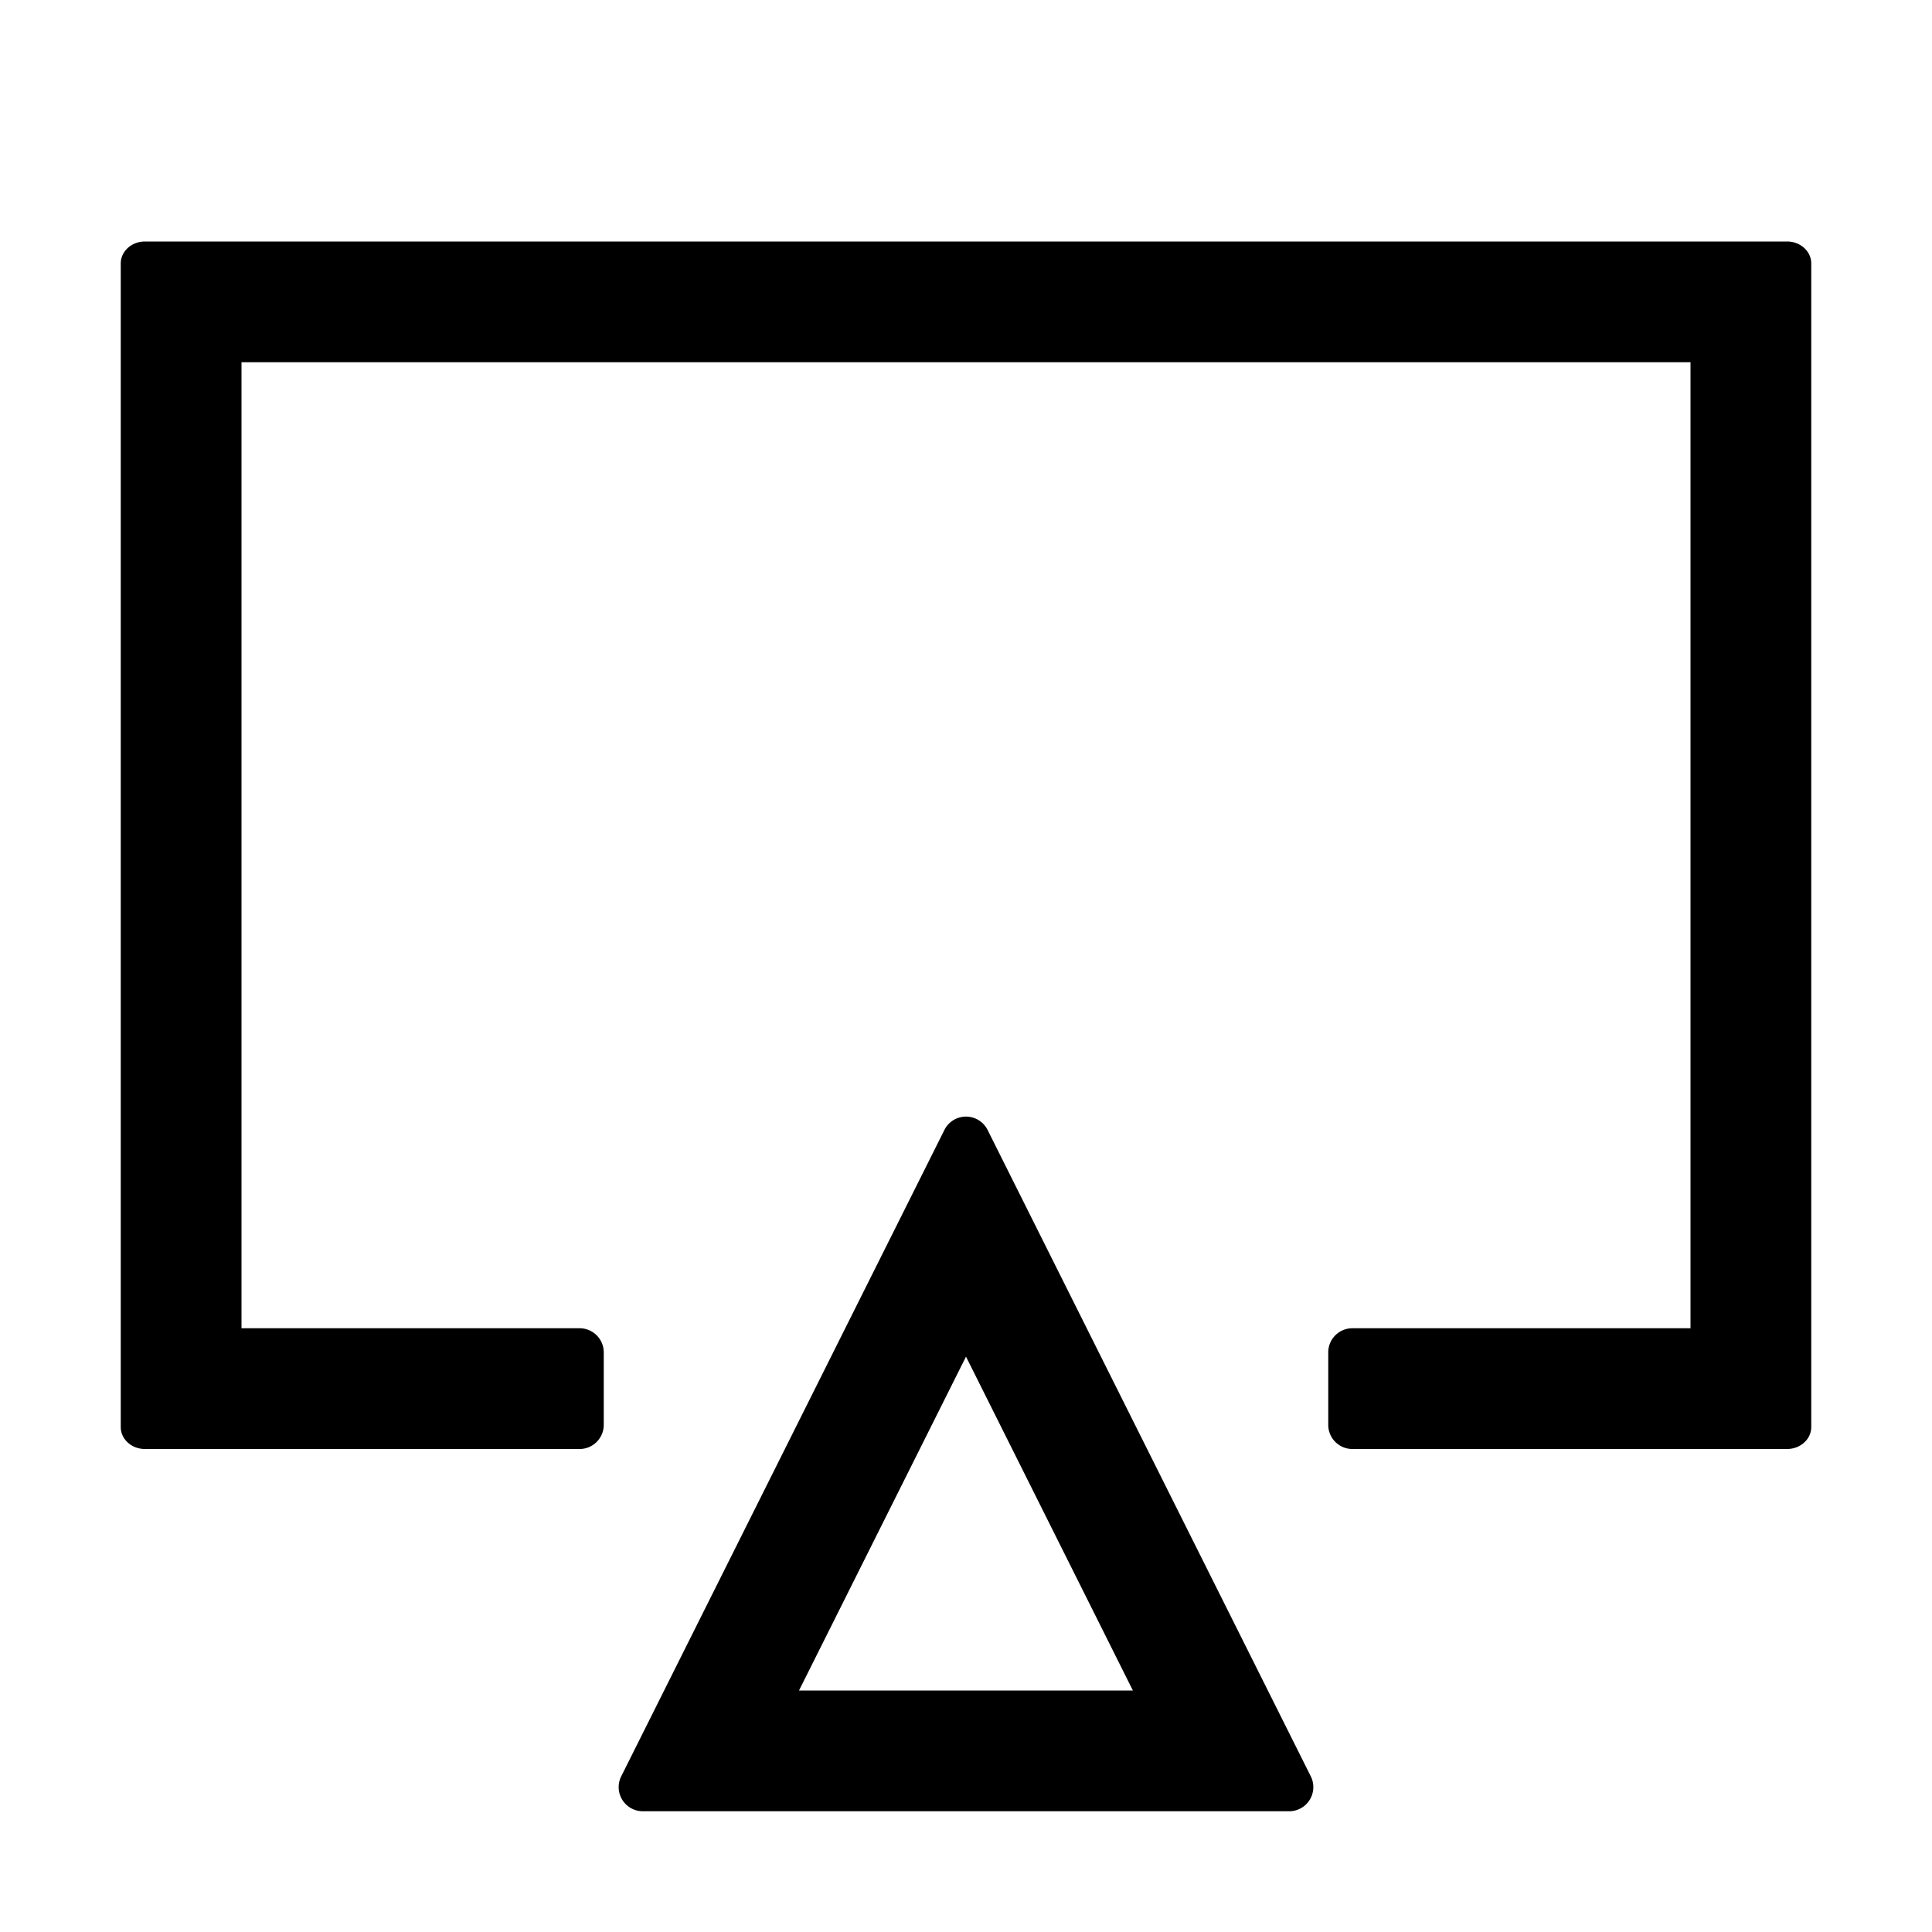 <svg viewBox="0 0 1024 1024" focusable="false"><path fill-rule="evenodd" d="M64 756.364V139.636C64 133.21 69.73 128 76.8 128h870.4c7.072 0 12.8 5.21 12.8 11.636v616.728c0 6.426-5.728 11.636-12.8 11.636H716.8c-7.072 0-12.8-5.73-12.8-12.8v-38.4c0-7.07 5.728-12.8 12.8-12.8H896V192H128v512h179.2c7.07 0 12.8 5.73 12.8 12.8v38.4c0 7.07-5.73 12.8-12.8 12.8H76.8c-7.07 0-12.8-5.21-12.8-11.636Zm265.261 185.114a12.809 12.809 0 0 0-1.35 5.722c0 7.072 5.73 12.8 12.8 12.8h342.577c1.988 0 3.947-.46 5.725-1.35 6.323-3.162 8.886-10.848 5.724-17.172l-171.29-342.58a12.798 12.798 0 0 0-5.723-5.724c-6.323-3.161-14.012-.598-17.174 5.725l-171.289 342.58ZM423.488 896 512 719.04 600.448 896h-176.96Z"/></svg>